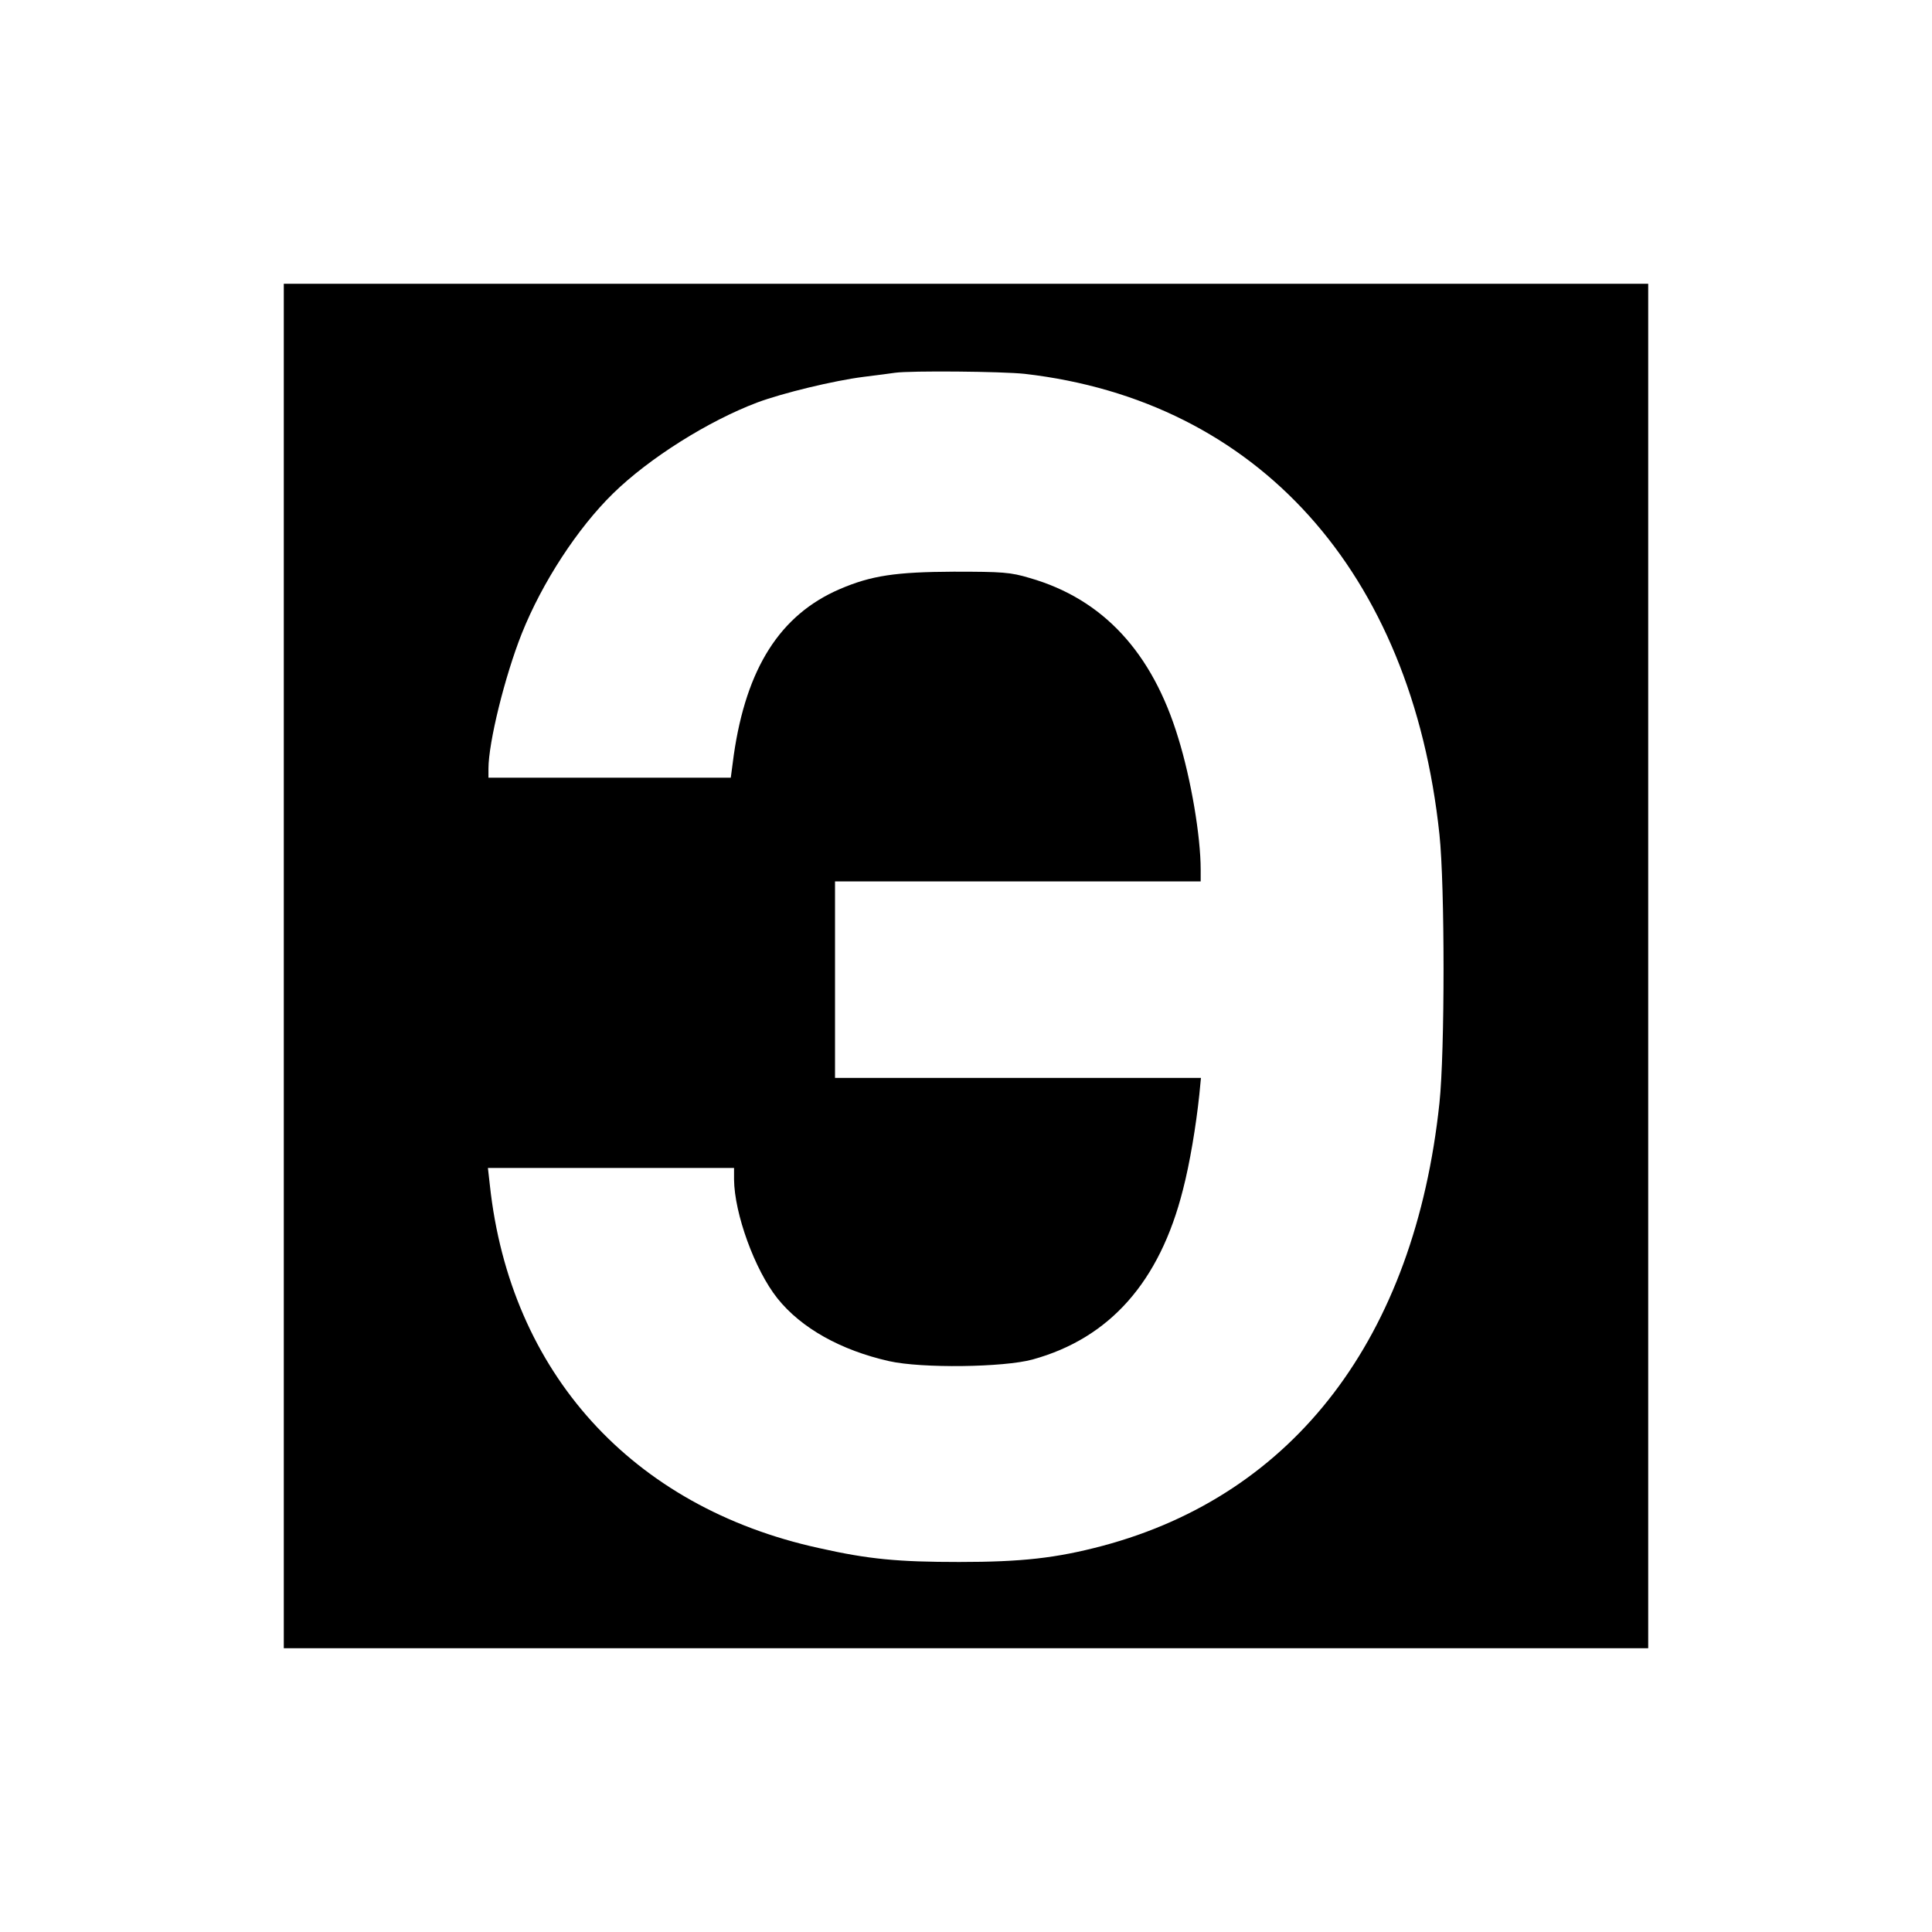 <?xml version="1.0" standalone="no"?>
<!DOCTYPE svg PUBLIC "-//W3C//DTD SVG 20010904//EN"
 "http://www.w3.org/TR/2001/REC-SVG-20010904/DTD/svg10.dtd">
<svg version="1.0" xmlns="http://www.w3.org/2000/svg"
 width="708pt" height="708pt" viewBox="0 0 708 708"
 preserveAspectRatio="xMidYMid meet">
<g transform="translate(0,708) scale(0.1,-0.1)"
fill="#000000" stroke="none">
<path d="M1040 3540 l0 -2500 2500 0 2500 0 0 2500 0 2500 -2500 0 -2500 0 0
-2500z m2715 2170 c853 -98 1418 -725 1520 -1688 20 -188 20 -796 0 -984 -91
-858 -530 -1435 -1235 -1623 -170 -45 -296 -59 -525 -59 -224 0 -332 10 -514
51 -685 150 -1132 643 -1206 1331 l-7 62 451 0 451 0 0 -42 c1 -125 76 -332
159 -436 87 -109 232 -190 409 -230 120 -27 420 -23 526 6 283 78 466 285 551
622 25 96 48 234 60 348 l6 62 -671 0 -670 0 0 360 0 360 670 0 670 0 0 43 c0
122 -35 330 -82 482 -95 314 -276 510 -545 587 -70 21 -99 23 -278 23 -212 -1
-302 -14 -418 -64 -218 -94 -342 -289 -388 -608 l-11 -83 -444 0 -444 0 0 33
c0 96 60 339 122 495 75 188 205 387 335 514 132 129 348 265 528 333 94 35
280 80 390 94 50 6 101 13 115 15 57 8 392 5 475 -4z"/>
</g>
</svg>
